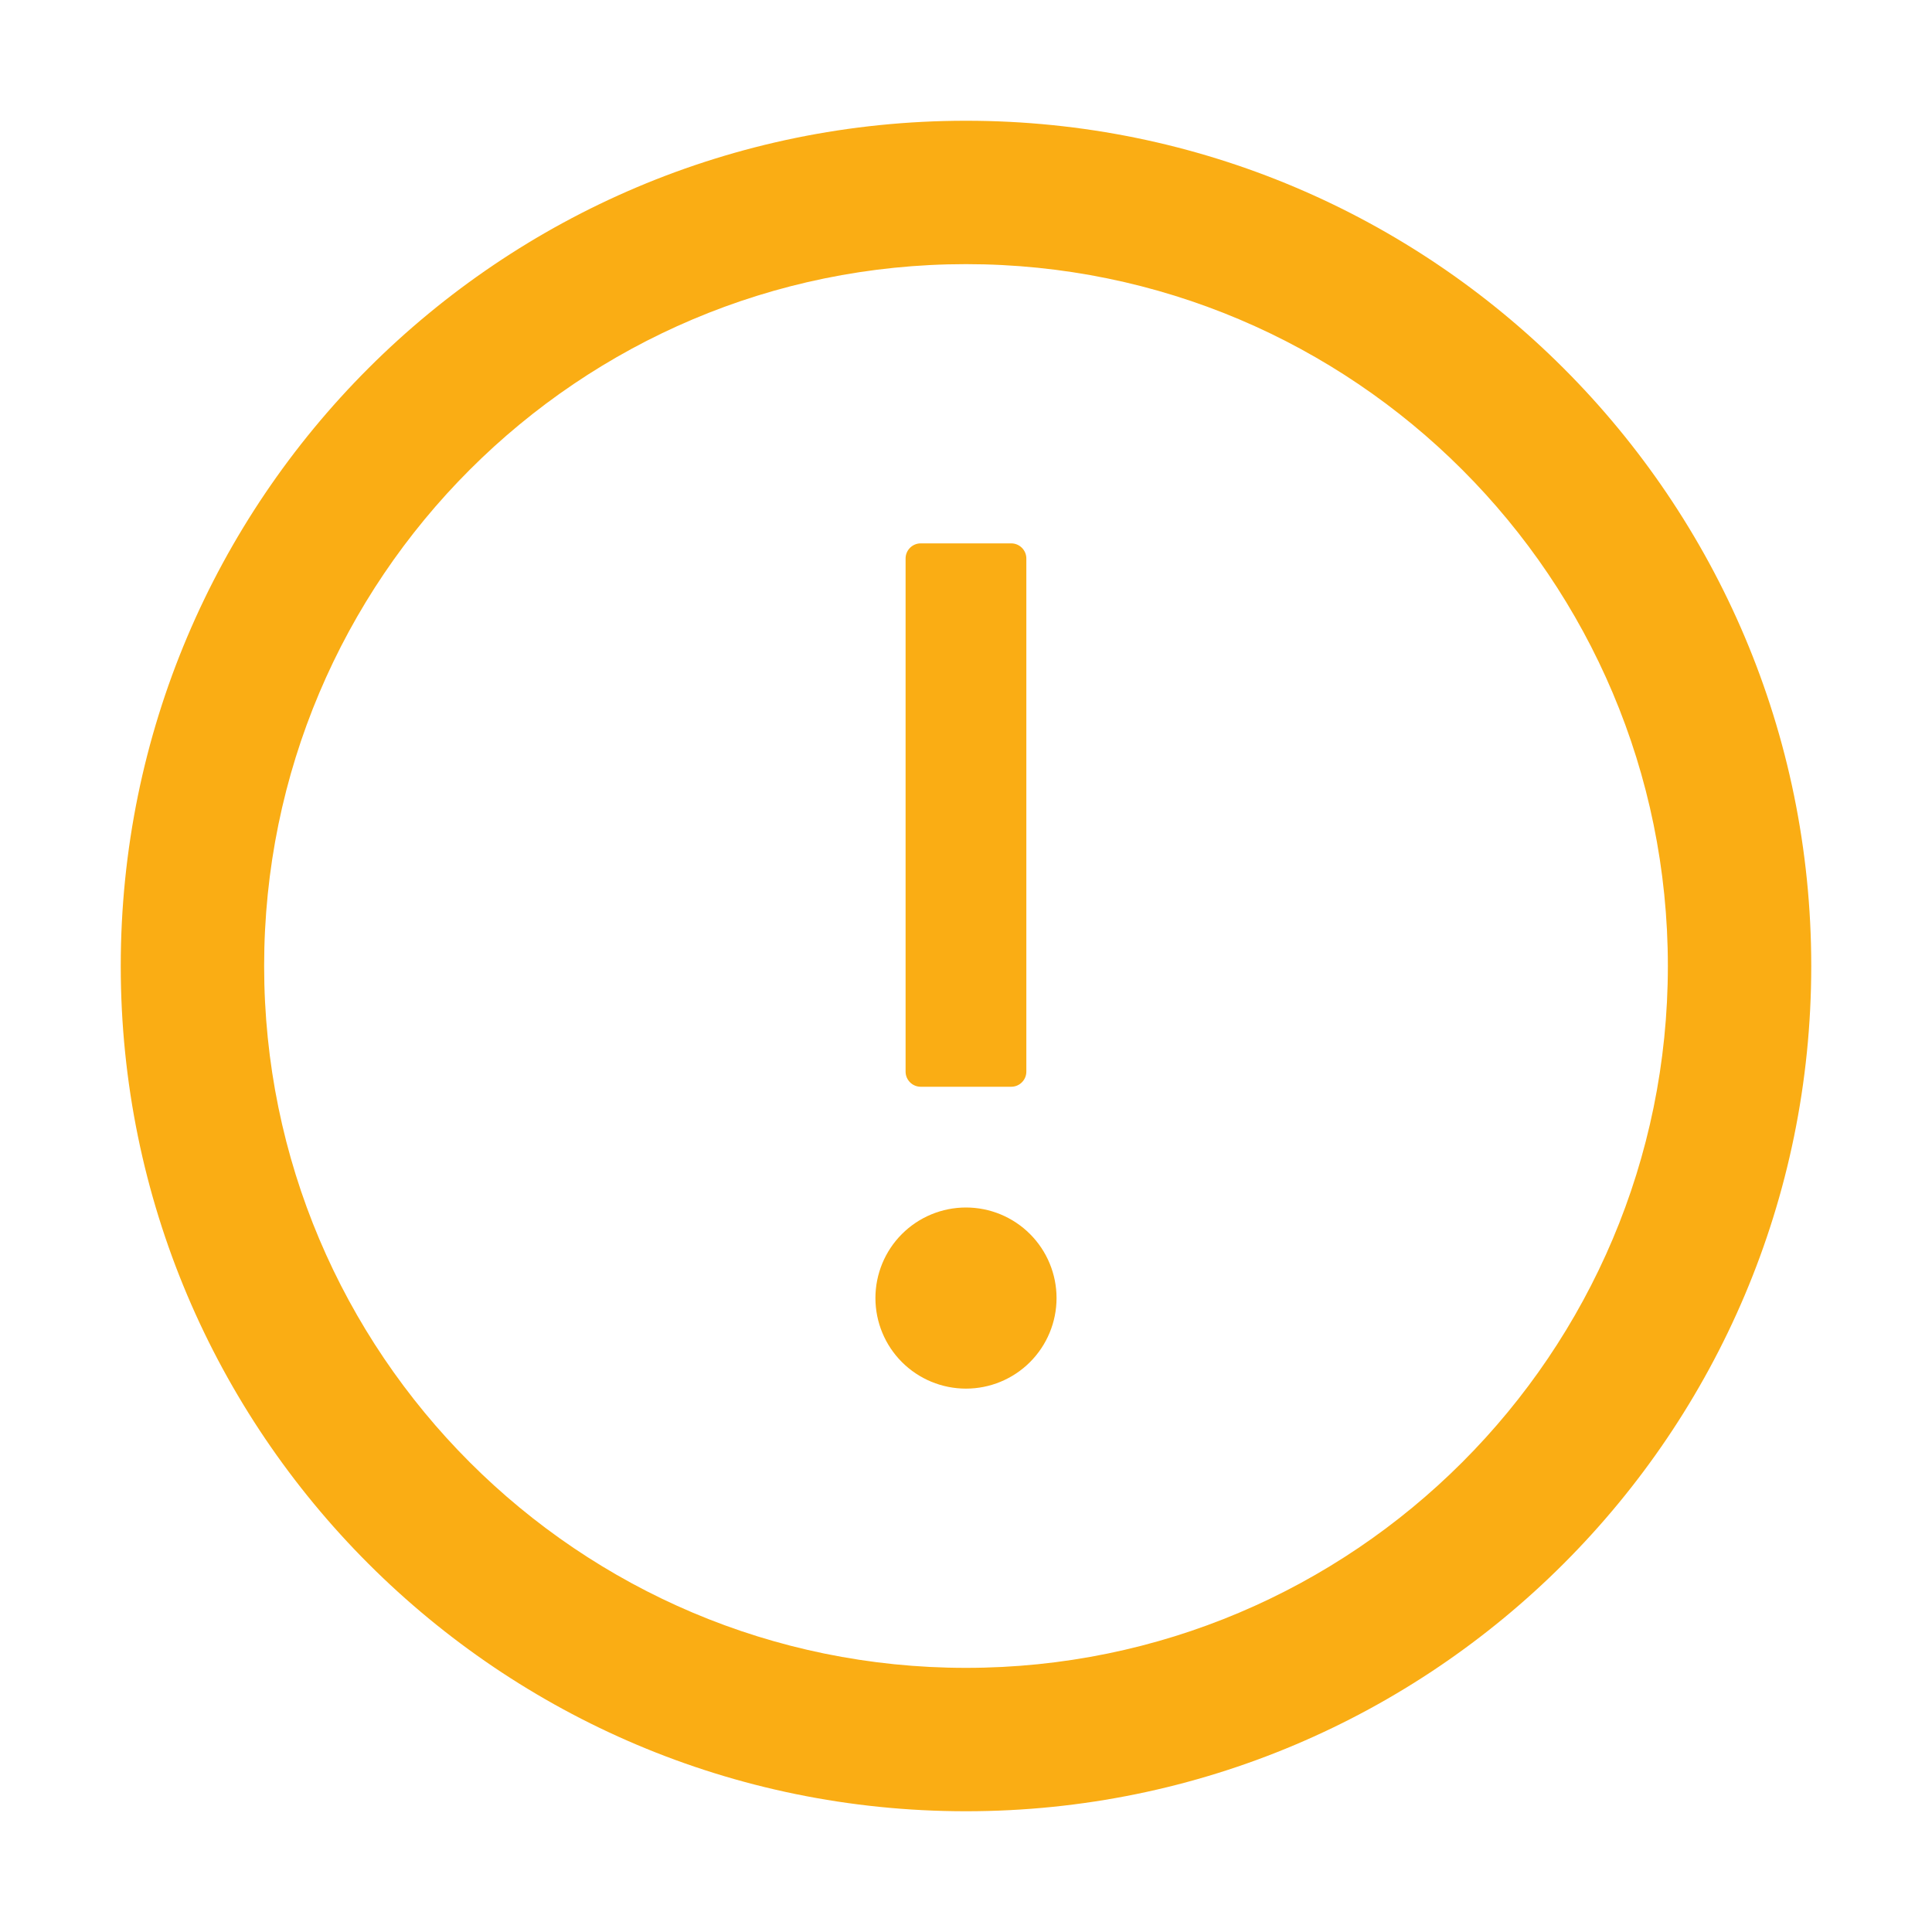 <svg width="60" height="60" viewBox="0 0 60 60" fill="none" xmlns="http://www.w3.org/2000/svg">
<path d="M30 3.75C15.504 3.75 3.75 15.504 3.75 30C3.75 44.496 15.504 56.25 30 56.25C44.496 56.25 56.25 44.496 56.25 30C56.25 15.504 44.496 3.75 30 3.75ZM30 51.797C17.965 51.797 8.203 42.035 8.203 30C8.203 17.965 17.965 8.203 30 8.203C42.035 8.203 51.797 17.965 51.797 30C51.797 42.035 42.035 51.797 30 51.797Z" fill="#FAAD14"/>
<path d="M27.187 40.312C27.187 41.058 27.483 41.774 28.01 42.301C28.538 42.829 29.253 43.125 29.999 43.125C30.745 43.125 31.46 42.829 31.988 42.301C32.515 41.774 32.812 41.058 32.812 40.312C32.812 39.567 32.515 38.851 31.988 38.324C31.46 37.796 30.745 37.5 29.999 37.5C29.253 37.5 28.538 37.796 28.01 38.324C27.483 38.851 27.187 39.567 27.187 40.312ZM28.593 33.75H31.405C31.663 33.75 31.874 33.539 31.874 33.281V17.344C31.874 17.086 31.663 16.875 31.405 16.875H28.593C28.335 16.875 28.124 17.086 28.124 17.344V33.281C28.124 33.539 28.335 33.75 28.593 33.75Z" fill="#FAAD14"/>
</svg>
